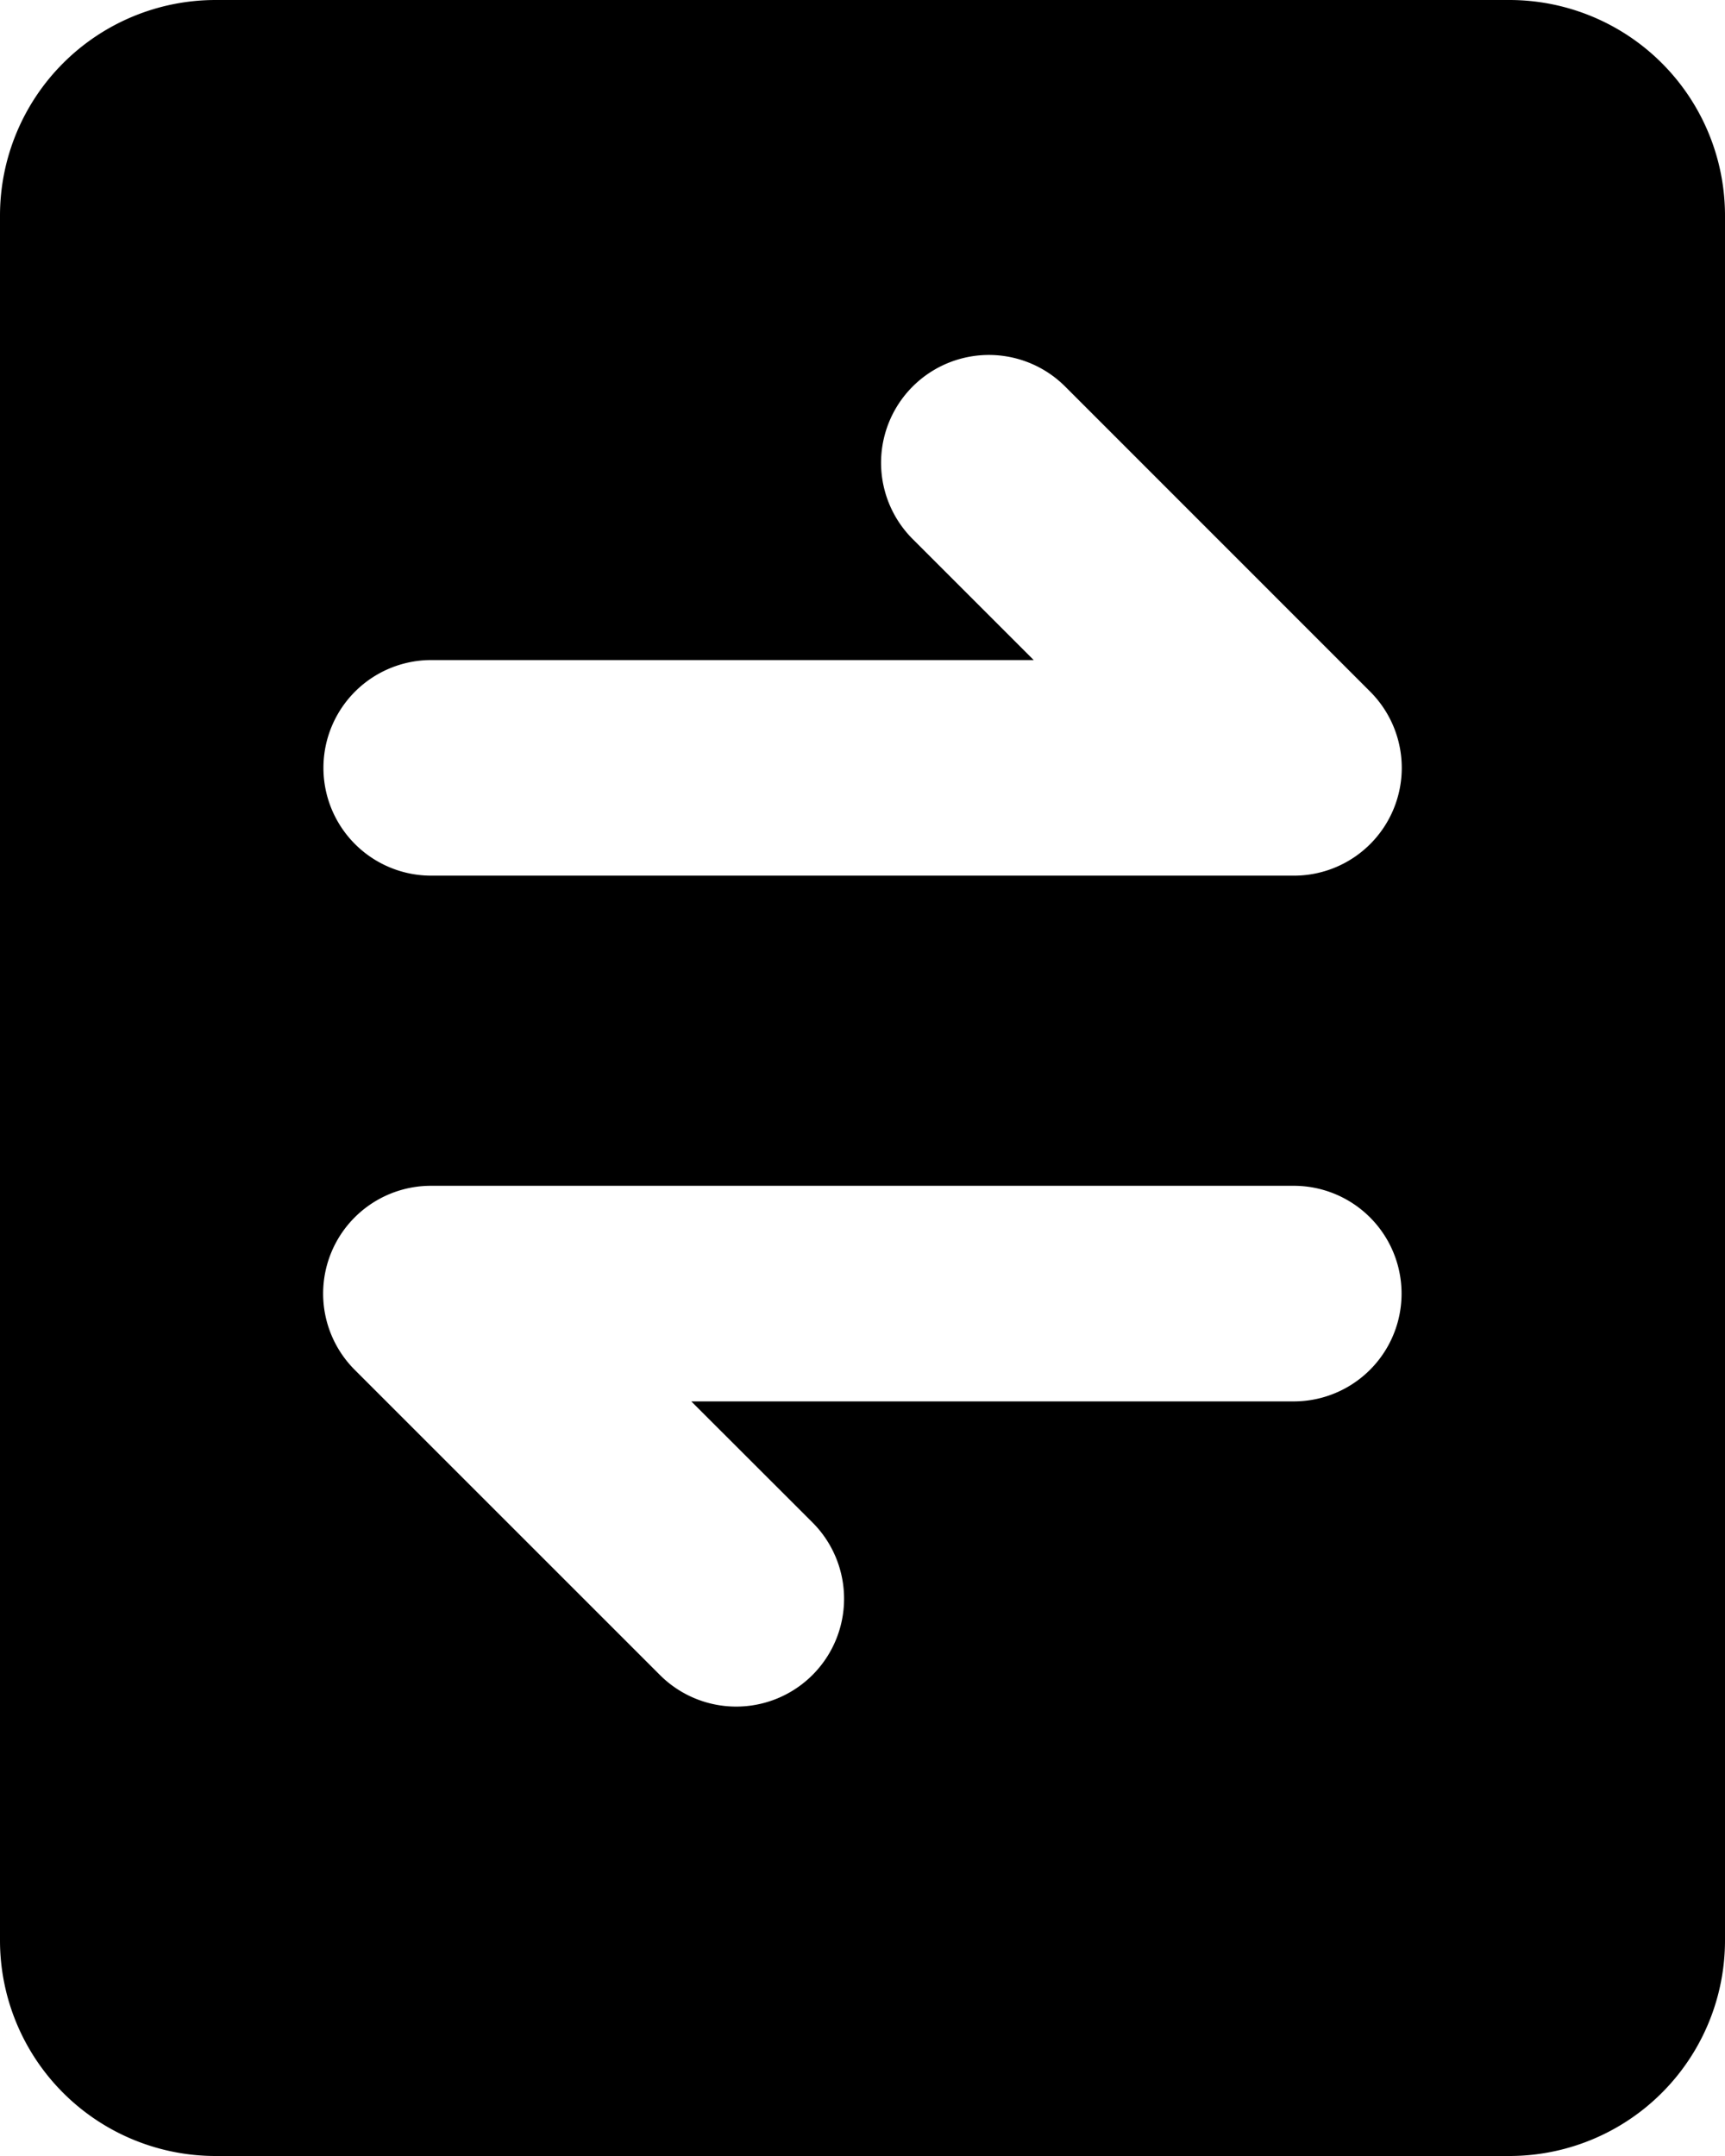 <svg width="16" height="20" xmlns="http://www.w3.org/2000/svg"><path d="M2 0h12a2 2 0 0 1 2 2v16a2 2 0 0 1-2 2H2a2 2 0 0 1-2-2V2a2 2 0 0 1 2-2zm7.588 6.123H4a1 1 0 0 0 0 2h8a1 1 0 0 0 .707-1.709L9.88 3.586A1 1 0 0 0 8.465 5l1.123 1.123zM6.412 13H12a1 1 0 1 0 0-2H4a1 1 0 0 0-.707 1.71l2.828 2.828a1 1 0 0 0 1.415-1.415L6.412 13z"/></svg>